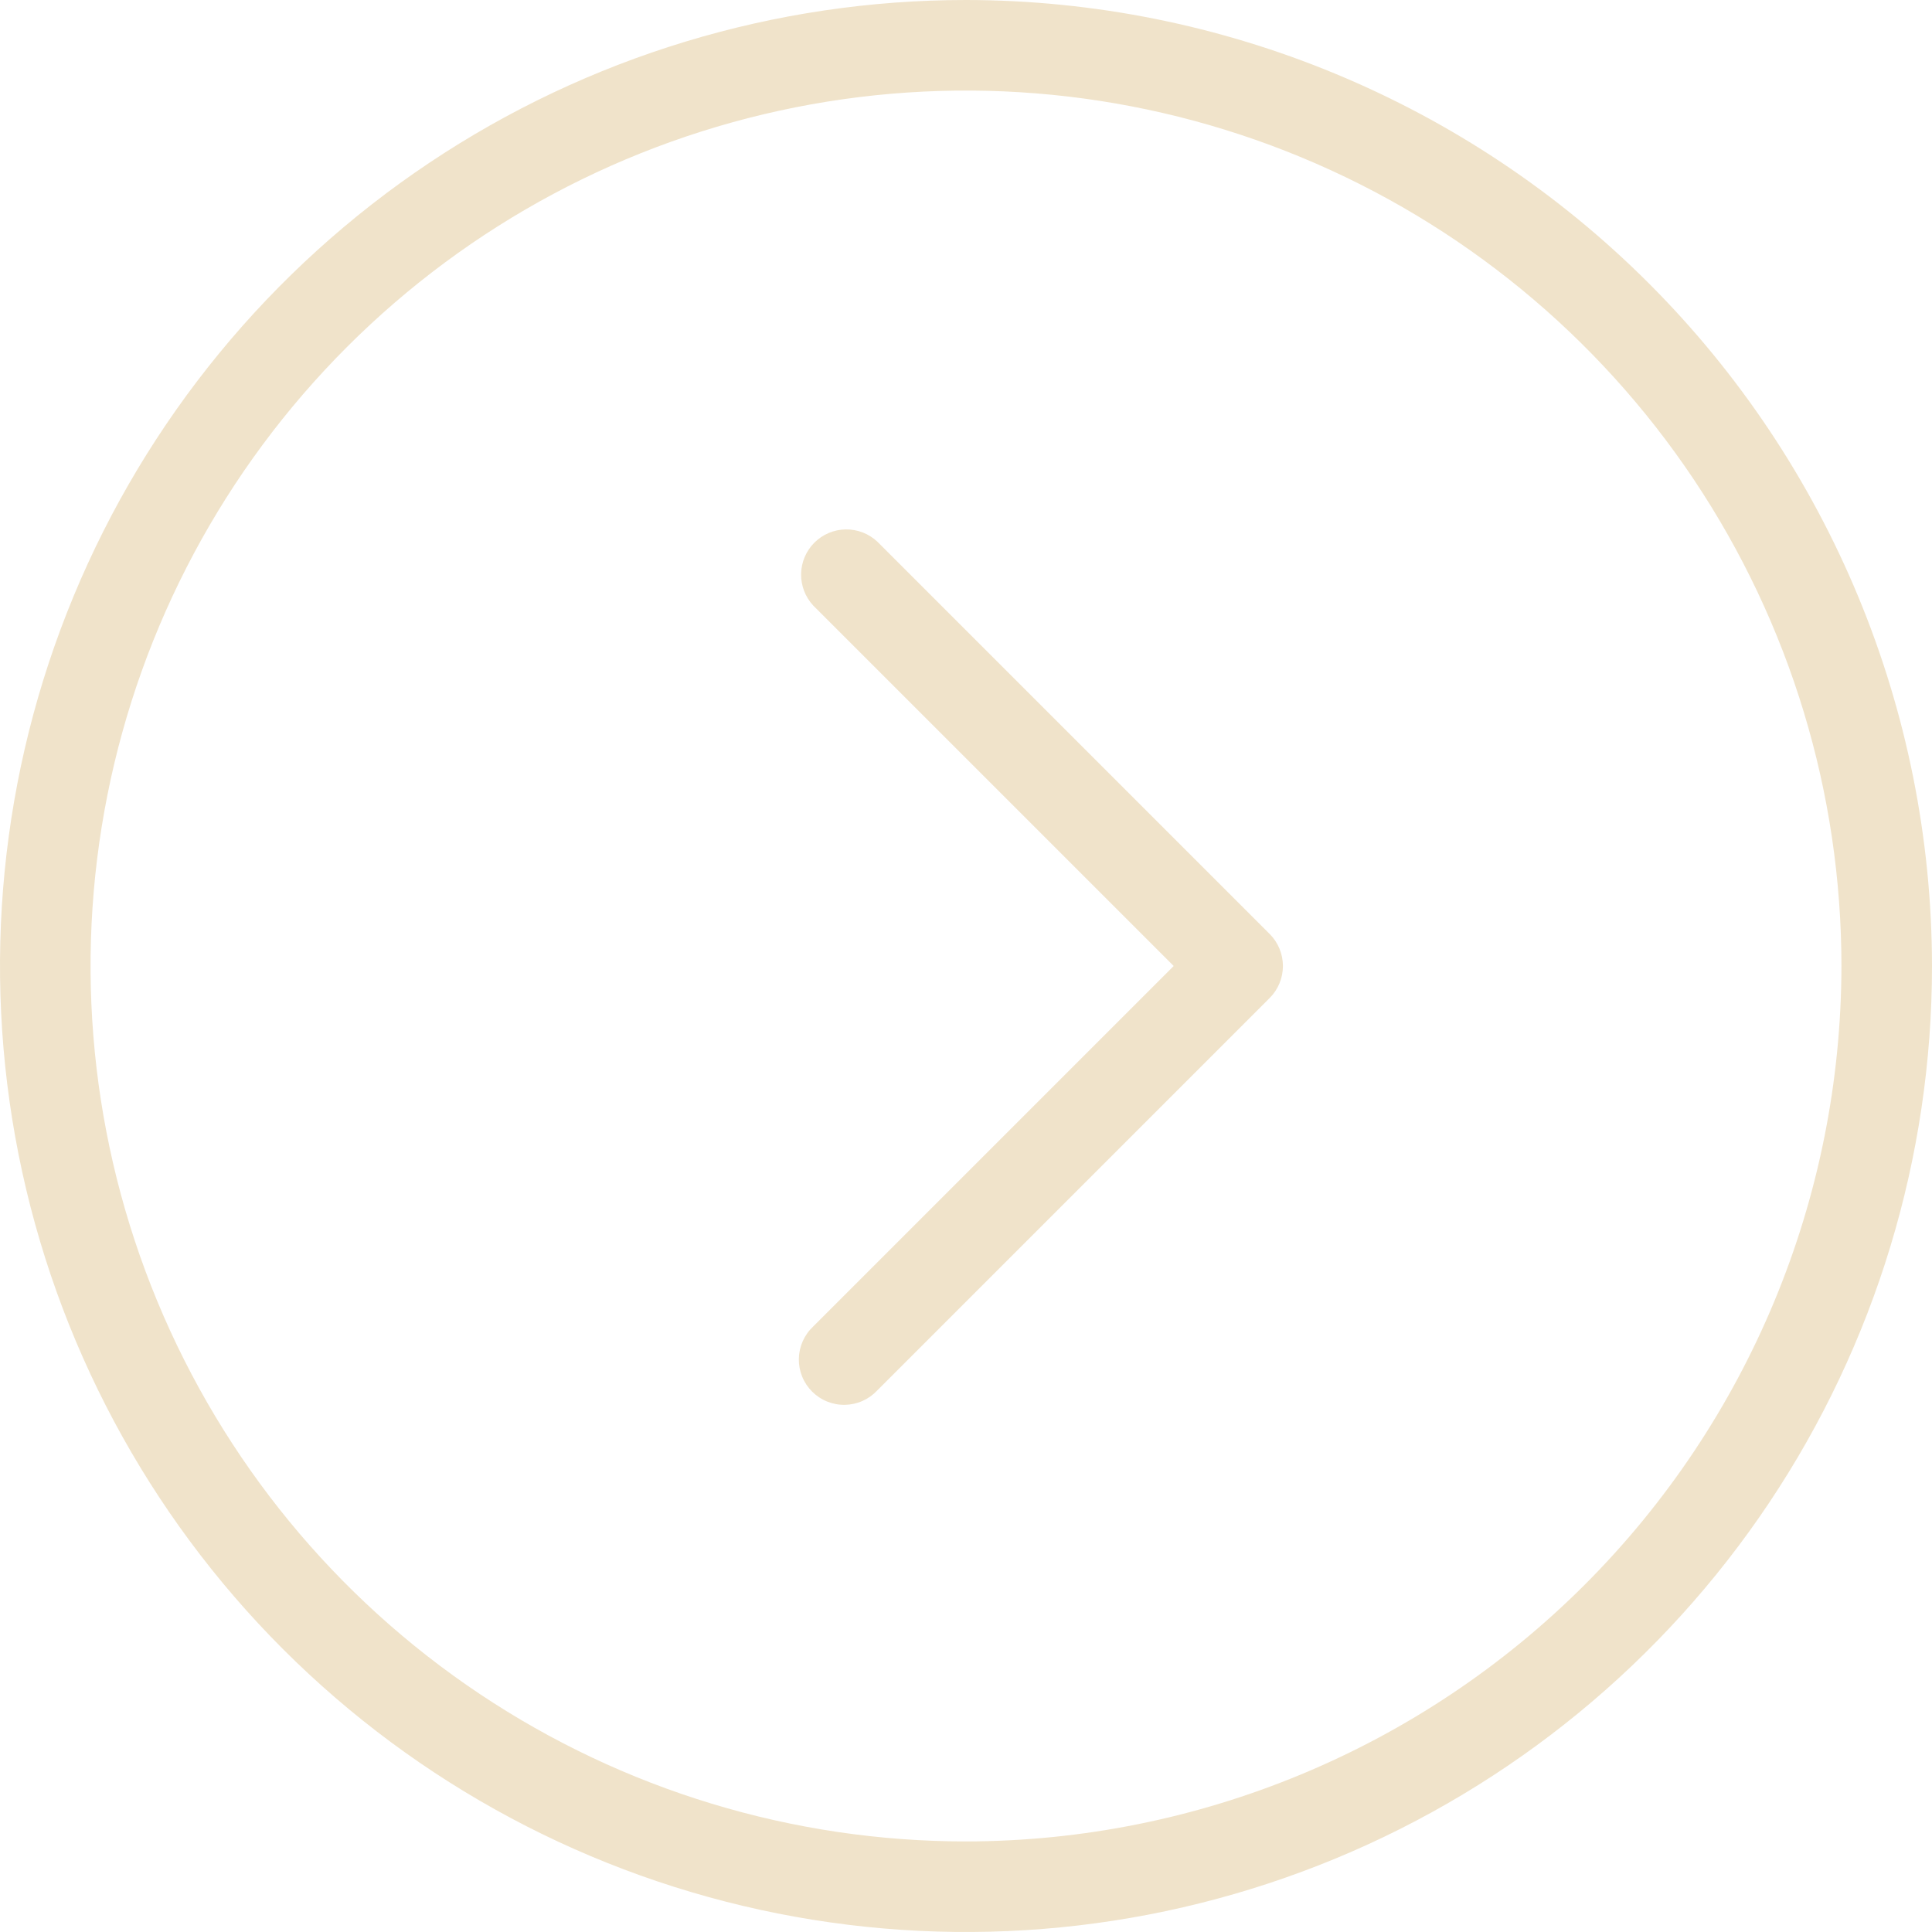 <svg width="128" height="128" viewBox="0 0 128 128" fill="none" xmlns="http://www.w3.org/2000/svg">
<g clip-path="url(#clip0_4_2)">
<path d="M64 0C51.342 0 38.968 3.754 28.444 10.786C17.919 17.818 9.716 27.814 4.872 39.508C0.028 51.203 -1.24 64.071 1.23 76.486C3.699 88.901 9.795 100.304 18.745 109.255C27.696 118.205 39.099 124.301 51.514 126.77C63.929 129.24 76.797 127.972 88.492 123.128C100.186 118.284 110.182 110.081 117.214 99.556C124.246 89.032 128 76.658 128 64C127.982 47.032 121.233 30.764 109.234 18.766C97.236 6.767 80.968 0.019 64 0ZM64 122C52.529 122 41.315 118.598 31.777 112.225C22.239 105.852 14.805 96.794 10.415 86.196C6.025 75.597 4.877 63.936 7.114 52.685C9.352 41.434 14.876 31.099 22.988 22.988C31.099 14.876 41.434 9.352 52.685 7.114C63.936 4.877 75.598 6.025 86.196 10.415C96.794 14.805 105.852 22.239 112.225 31.777C118.598 41.315 122 52.529 122 64C121.982 79.377 115.865 94.119 104.992 104.992C94.119 115.865 79.377 121.981 64 122Z" fill="#F0E3CA"/>
<path d="M58.12 35.88C57.551 35.35 56.799 35.062 56.022 35.075C55.245 35.089 54.503 35.404 53.953 35.953C53.404 36.503 53.089 37.245 53.075 38.022C53.062 38.799 53.35 39.551 53.88 40.12L77.76 64L53.88 87.88C53.585 88.155 53.349 88.486 53.185 88.854C53.021 89.222 52.933 89.619 52.925 90.022C52.918 90.425 52.992 90.825 53.143 91.198C53.294 91.572 53.519 91.911 53.804 92.196C54.089 92.481 54.428 92.706 54.801 92.856C55.175 93.007 55.575 93.082 55.978 93.074C56.381 93.067 56.778 92.979 57.146 92.815C57.514 92.651 57.845 92.415 58.12 92.12L84.12 66.12C84.682 65.558 84.997 64.795 84.997 64C84.997 63.205 84.682 62.443 84.12 61.88L58.12 35.88Z" fill="#F0E3CA"/>
</g>
<defs>
<clipPath id="clip0_4_2">
<rect width="128" height="128" fill="white"/>
</clipPath>
</defs>
</svg>
